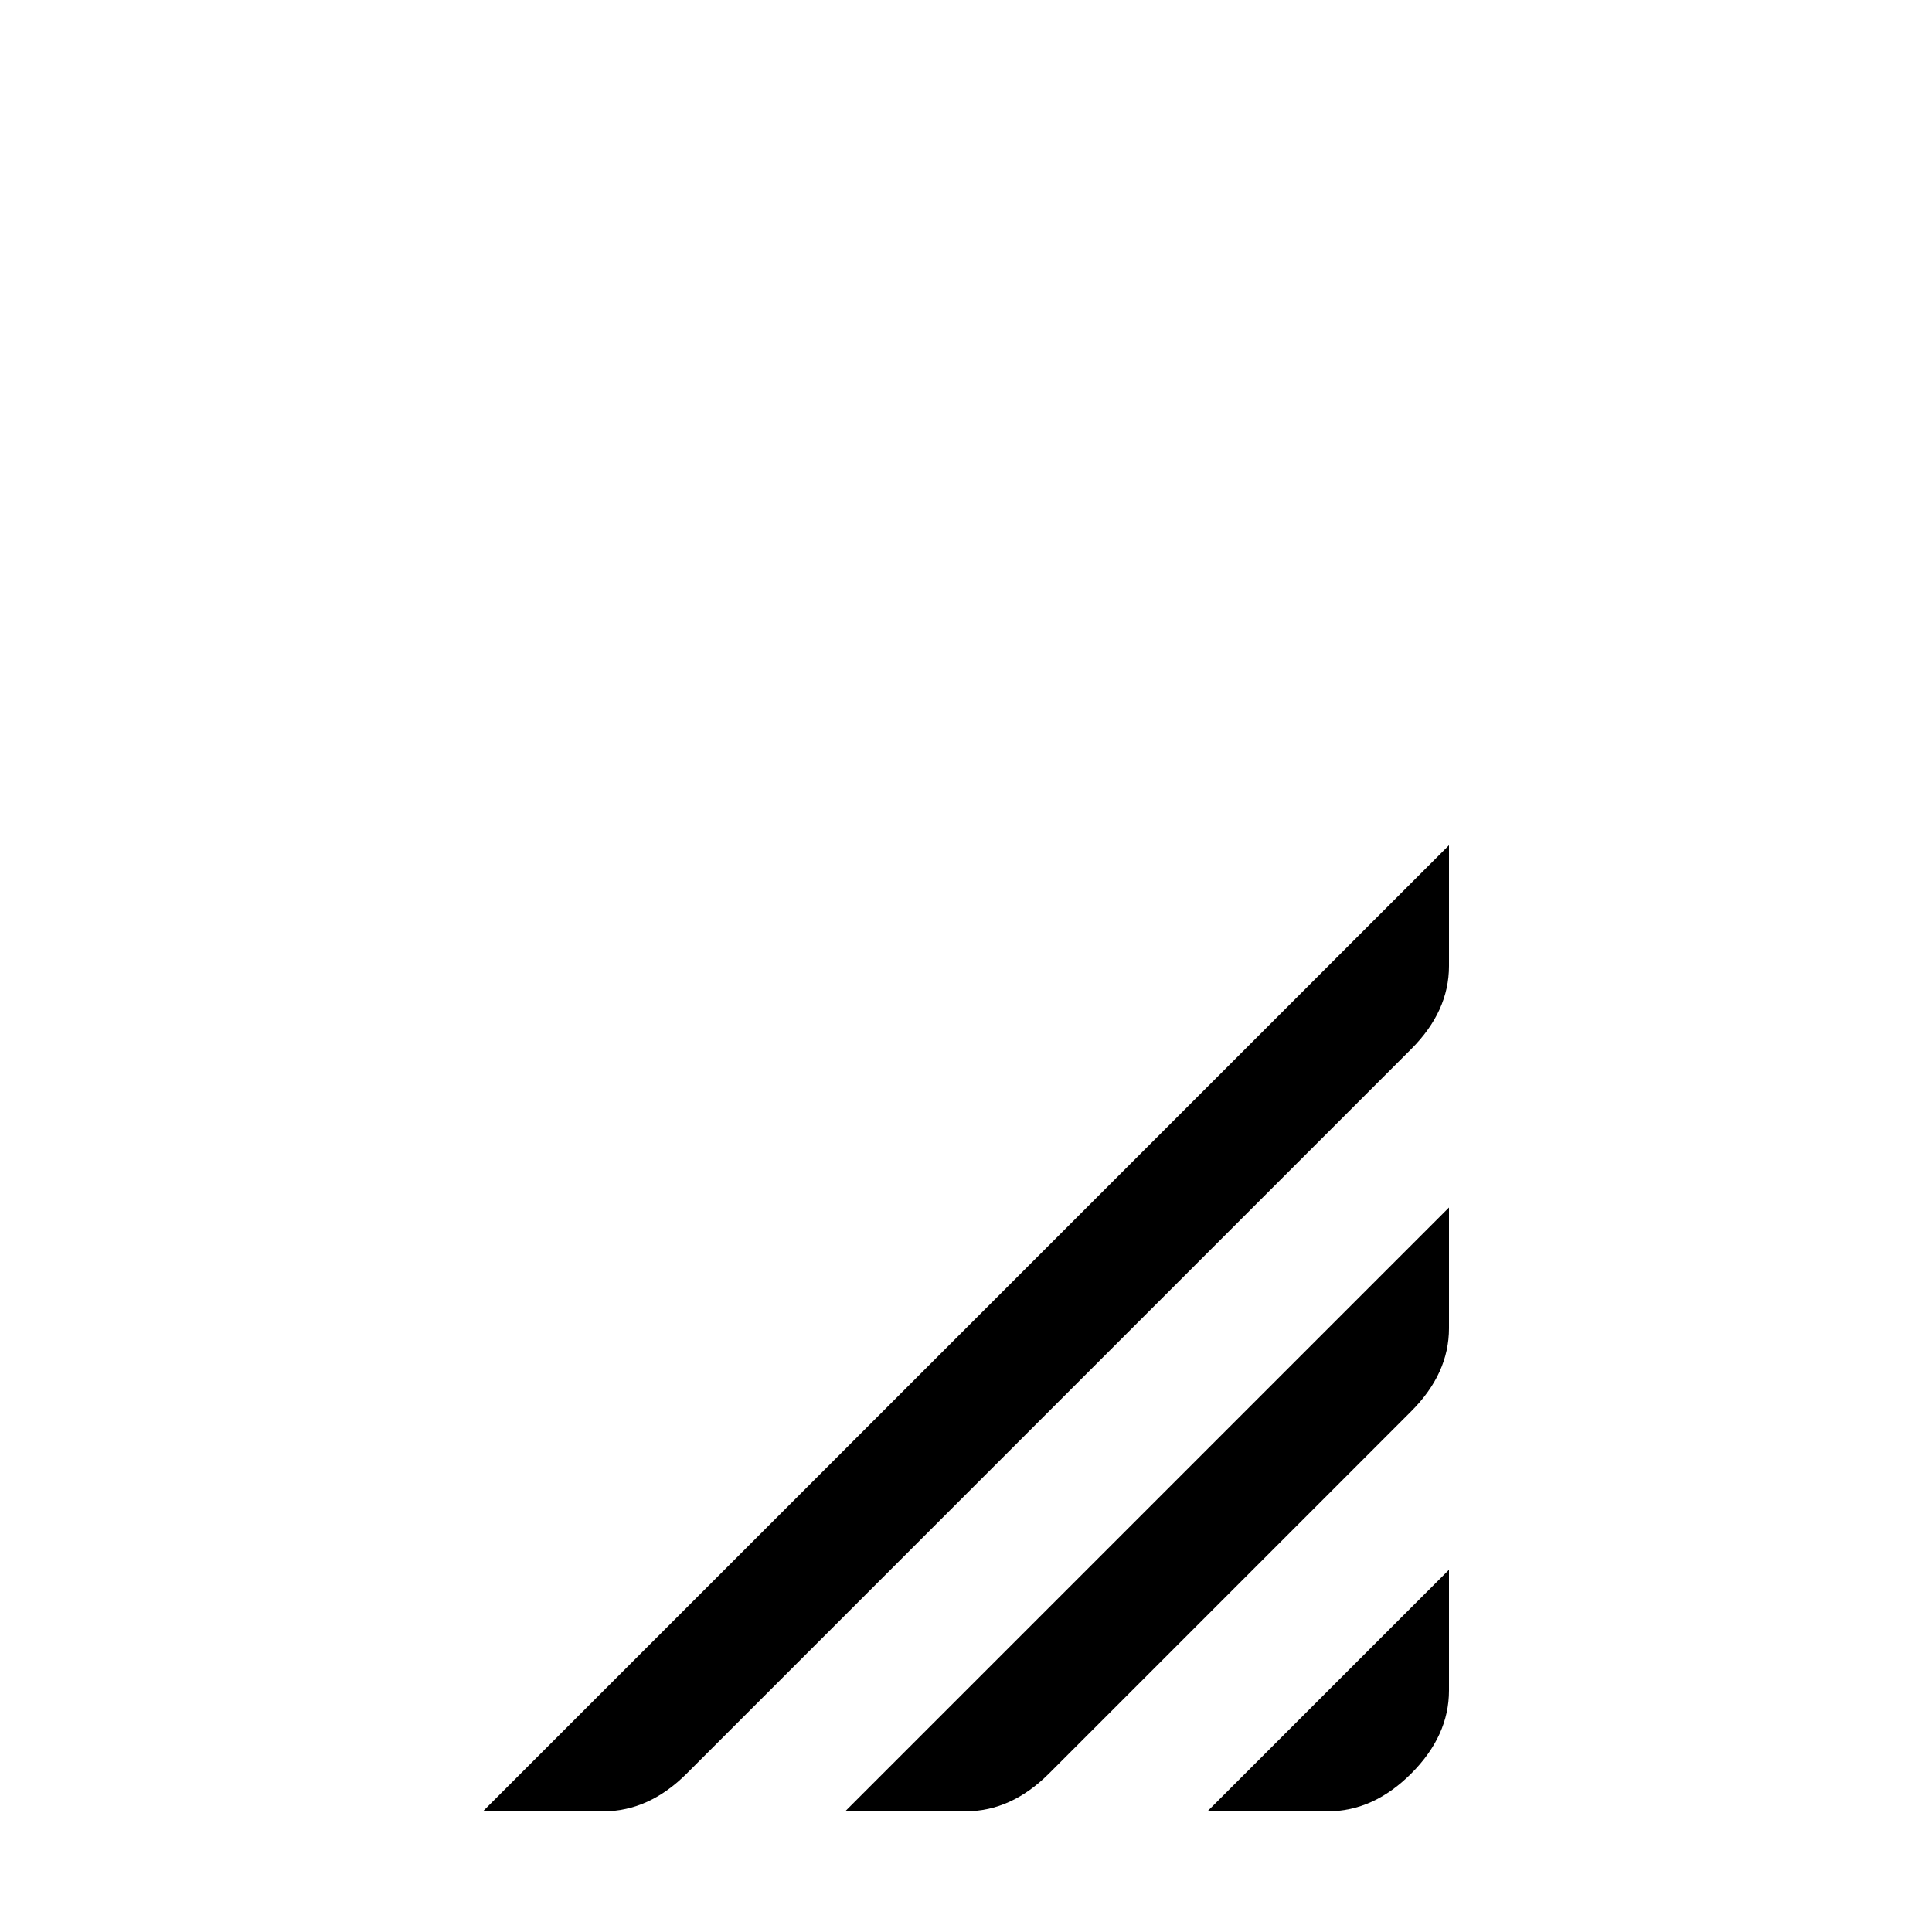 <svg xmlns="http://www.w3.org/2000/svg" viewBox="0 0 512 512">
	<path d="M384 224v32q0 12-10 22L182 470q-10 10-22 10h-32zM224 480l160-160v32q0 12-10 22l-96 96q-10 10-22 10h-32zm160-64v32q0 12-10 22t-22 10h-32z"/>
</svg>